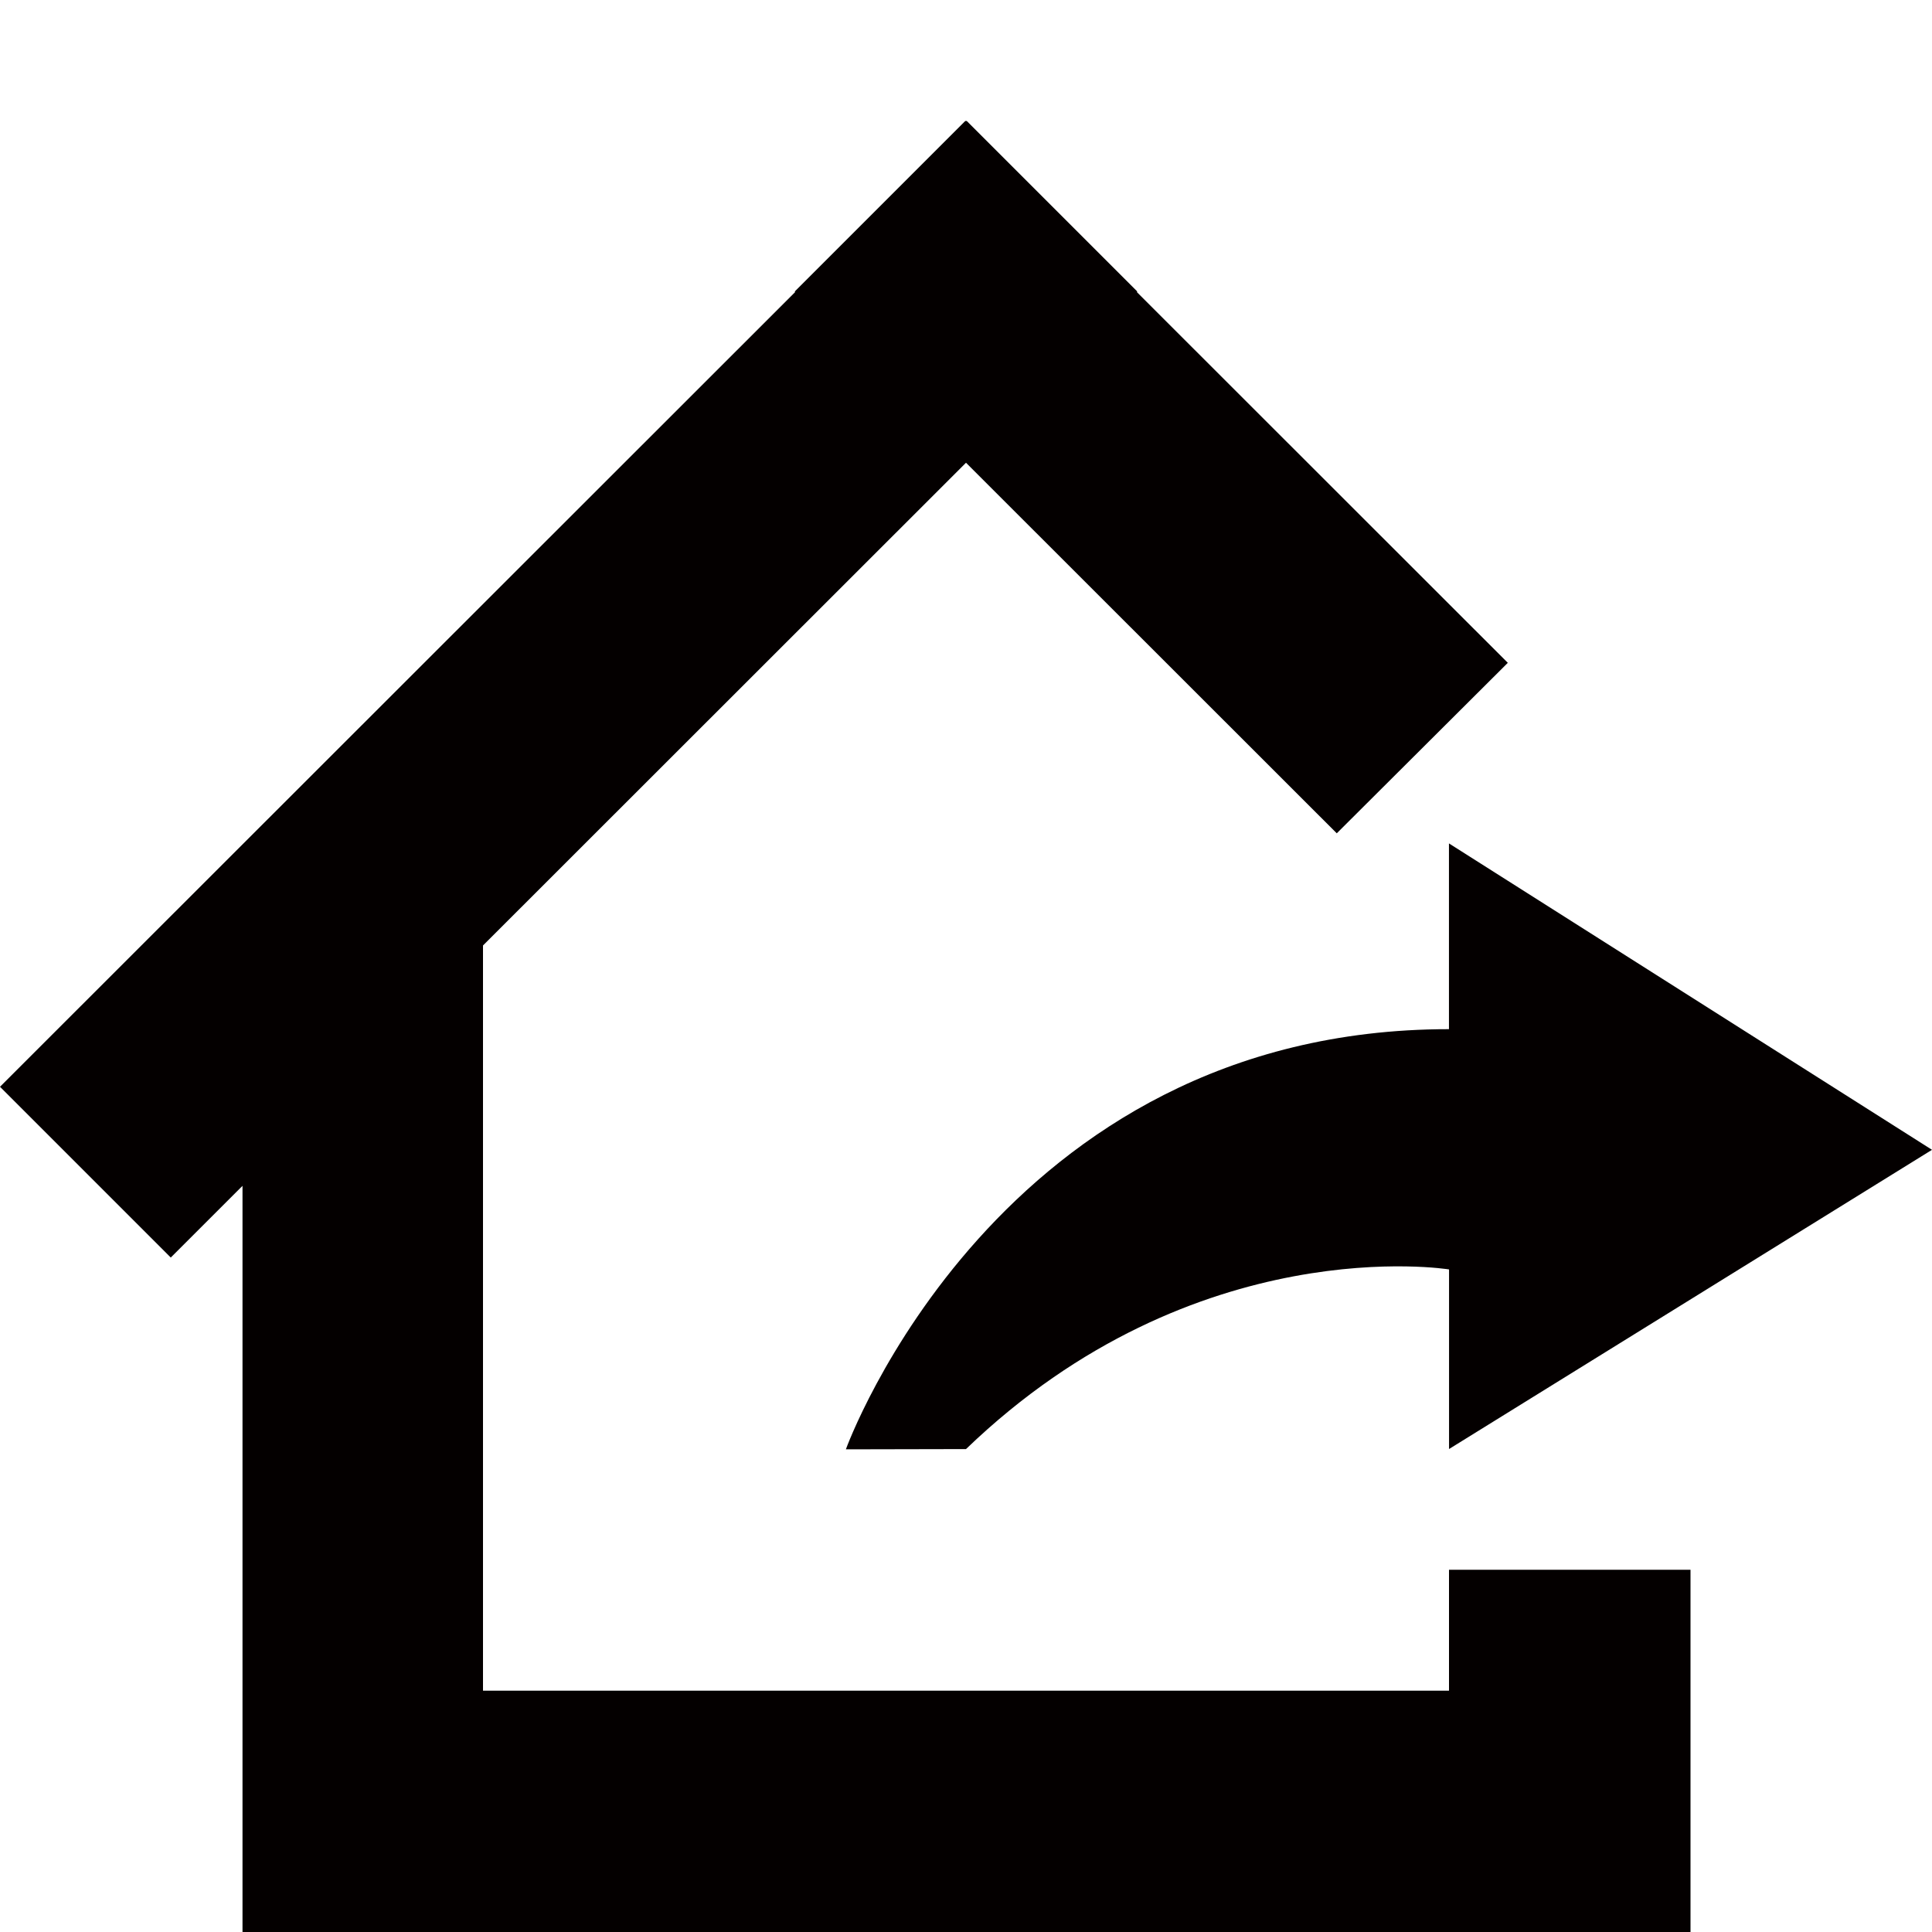 <?xml version="1.0" encoding="utf-8"?>
<!-- Generator: Adobe Illustrator 16.0.0, SVG Export Plug-In . SVG Version: 6.00 Build 0)  -->
<!DOCTYPE svg PUBLIC "-//W3C//DTD SVG 1.1//EN" "http://www.w3.org/Graphics/SVG/1.1/DTD/svg11.dtd">
<svg version="1.1" id="图层_1" xmlns="http://www.w3.org/2000/svg" xmlns:xlink="http://www.w3.org/1999/xlink" x="0px" y="0px"
	 width="1024px" height="1024px" viewBox="0 0 1024 1024" enable-background="new 0 0 1024 1024" xml:space="preserve">
<g>
	<polygon fill="#040000" points="768,896.086 256,896.086 256,501.121 512,245.262 708.516,441.67 799.174,351.309 602.534,154.777 
		602.79,154.521 512.28,64.012 512,64.292 511.72,64.012 421.21,154.521 421.466,154.777 0,576.012 90.509,666.521 128.533,628.518 
		128.534,1024 896,1024 896,832.012 768,832.012 	"/>
	<path fill="#040000" d="M1024,609.424L767.978,447.029v98.451c-239.479,0-319.645,222.697-319.645,222.697L512,768.043
		c121.756-117.189,256.023-95.219,256.023-95.219v95.188L1024,609.424z"/>
</g>
</svg>
